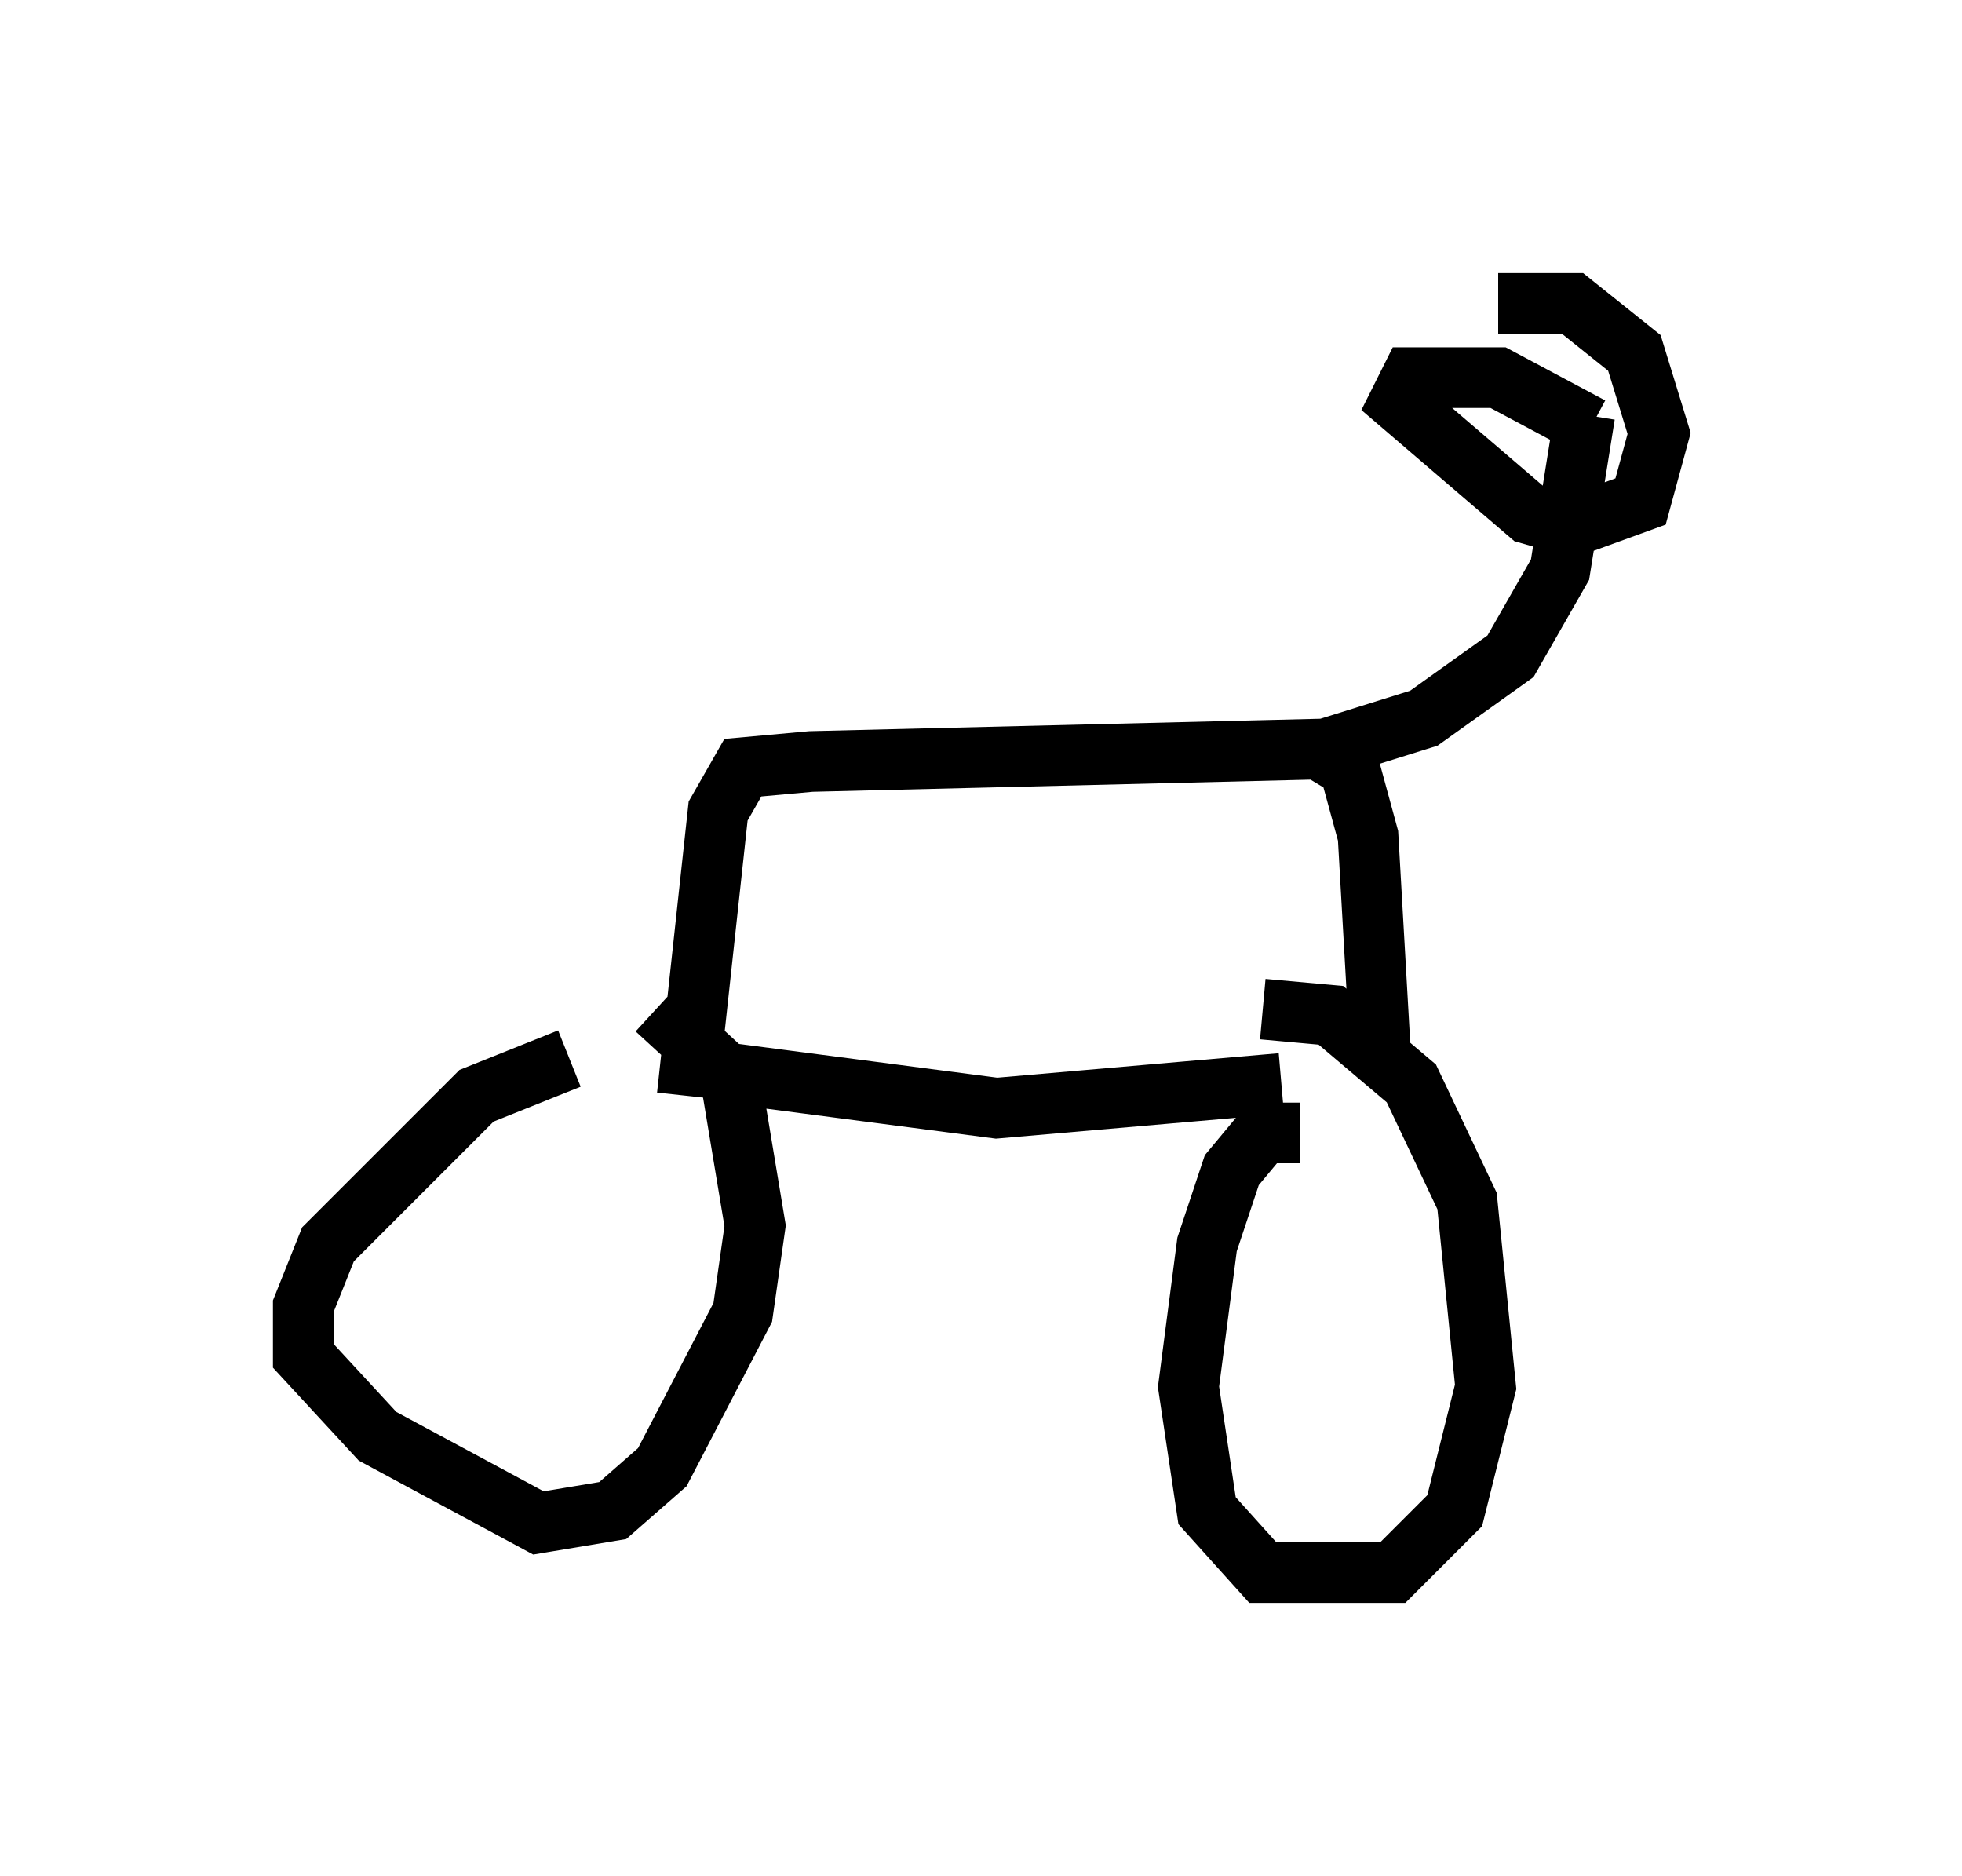 <?xml version="1.0" encoding="utf-8" ?>
<svg baseProfile="full" height="30.927" version="1.1" width="32.356" xmlns="http://www.w3.org/2000/svg" xmlns:ev="http://www.w3.org/2001/xml-events" xmlns:xlink="http://www.w3.org/1999/xlink"><defs /><rect fill="white" height="30.927" width="32.356" x="0" y="0" /><path d="M11.125, 18.679 m-1.735, -1.225 l-1.531, 0.613 -2.45, 2.45 l-0.408, 1.021 0.0, 0.817 l1.225, 1.327 2.654, 1.429 l1.225, -0.204 0.817, -0.715 l1.327, -2.552 0.204, -1.429 l-0.408, -2.45 -1.225, -1.123 m0.919, 1.021 l4.696, 0.613 4.696, -0.408 m0.306, 0.817 l-0.613, 0.0 -0.51, 0.613 l-0.408, 1.225 -0.306, 2.348 l0.306, 2.042 0.919, 1.021 l2.144, 0.0 1.021, -1.021 l0.51, -2.042 -0.306, -3.063 l-0.919, -1.94 -1.327, -1.123 l-1.123, -0.102 m1.94, 0.715 l-0.204, -3.573 -0.306, -1.123 l-0.51, -0.306 -8.371, 0.204 l-1.123, 0.102 -0.408, 0.715 l-0.51, 4.696 m10.515, -5.717 l1.633, -0.51 1.429, -1.021 l0.817, -1.429 0.408, -2.552 m0.102, 0.204 l-1.531, -0.817 -1.429, 0.0 l-0.204, 0.408 2.144, 1.838 l0.715, 0.204 1.123, -0.408 l0.306, -1.123 -0.408, -1.327 l-1.021, -0.817 -1.225, 0.0 " fill="none" stroke="black" stroke-width="1" /></svg>